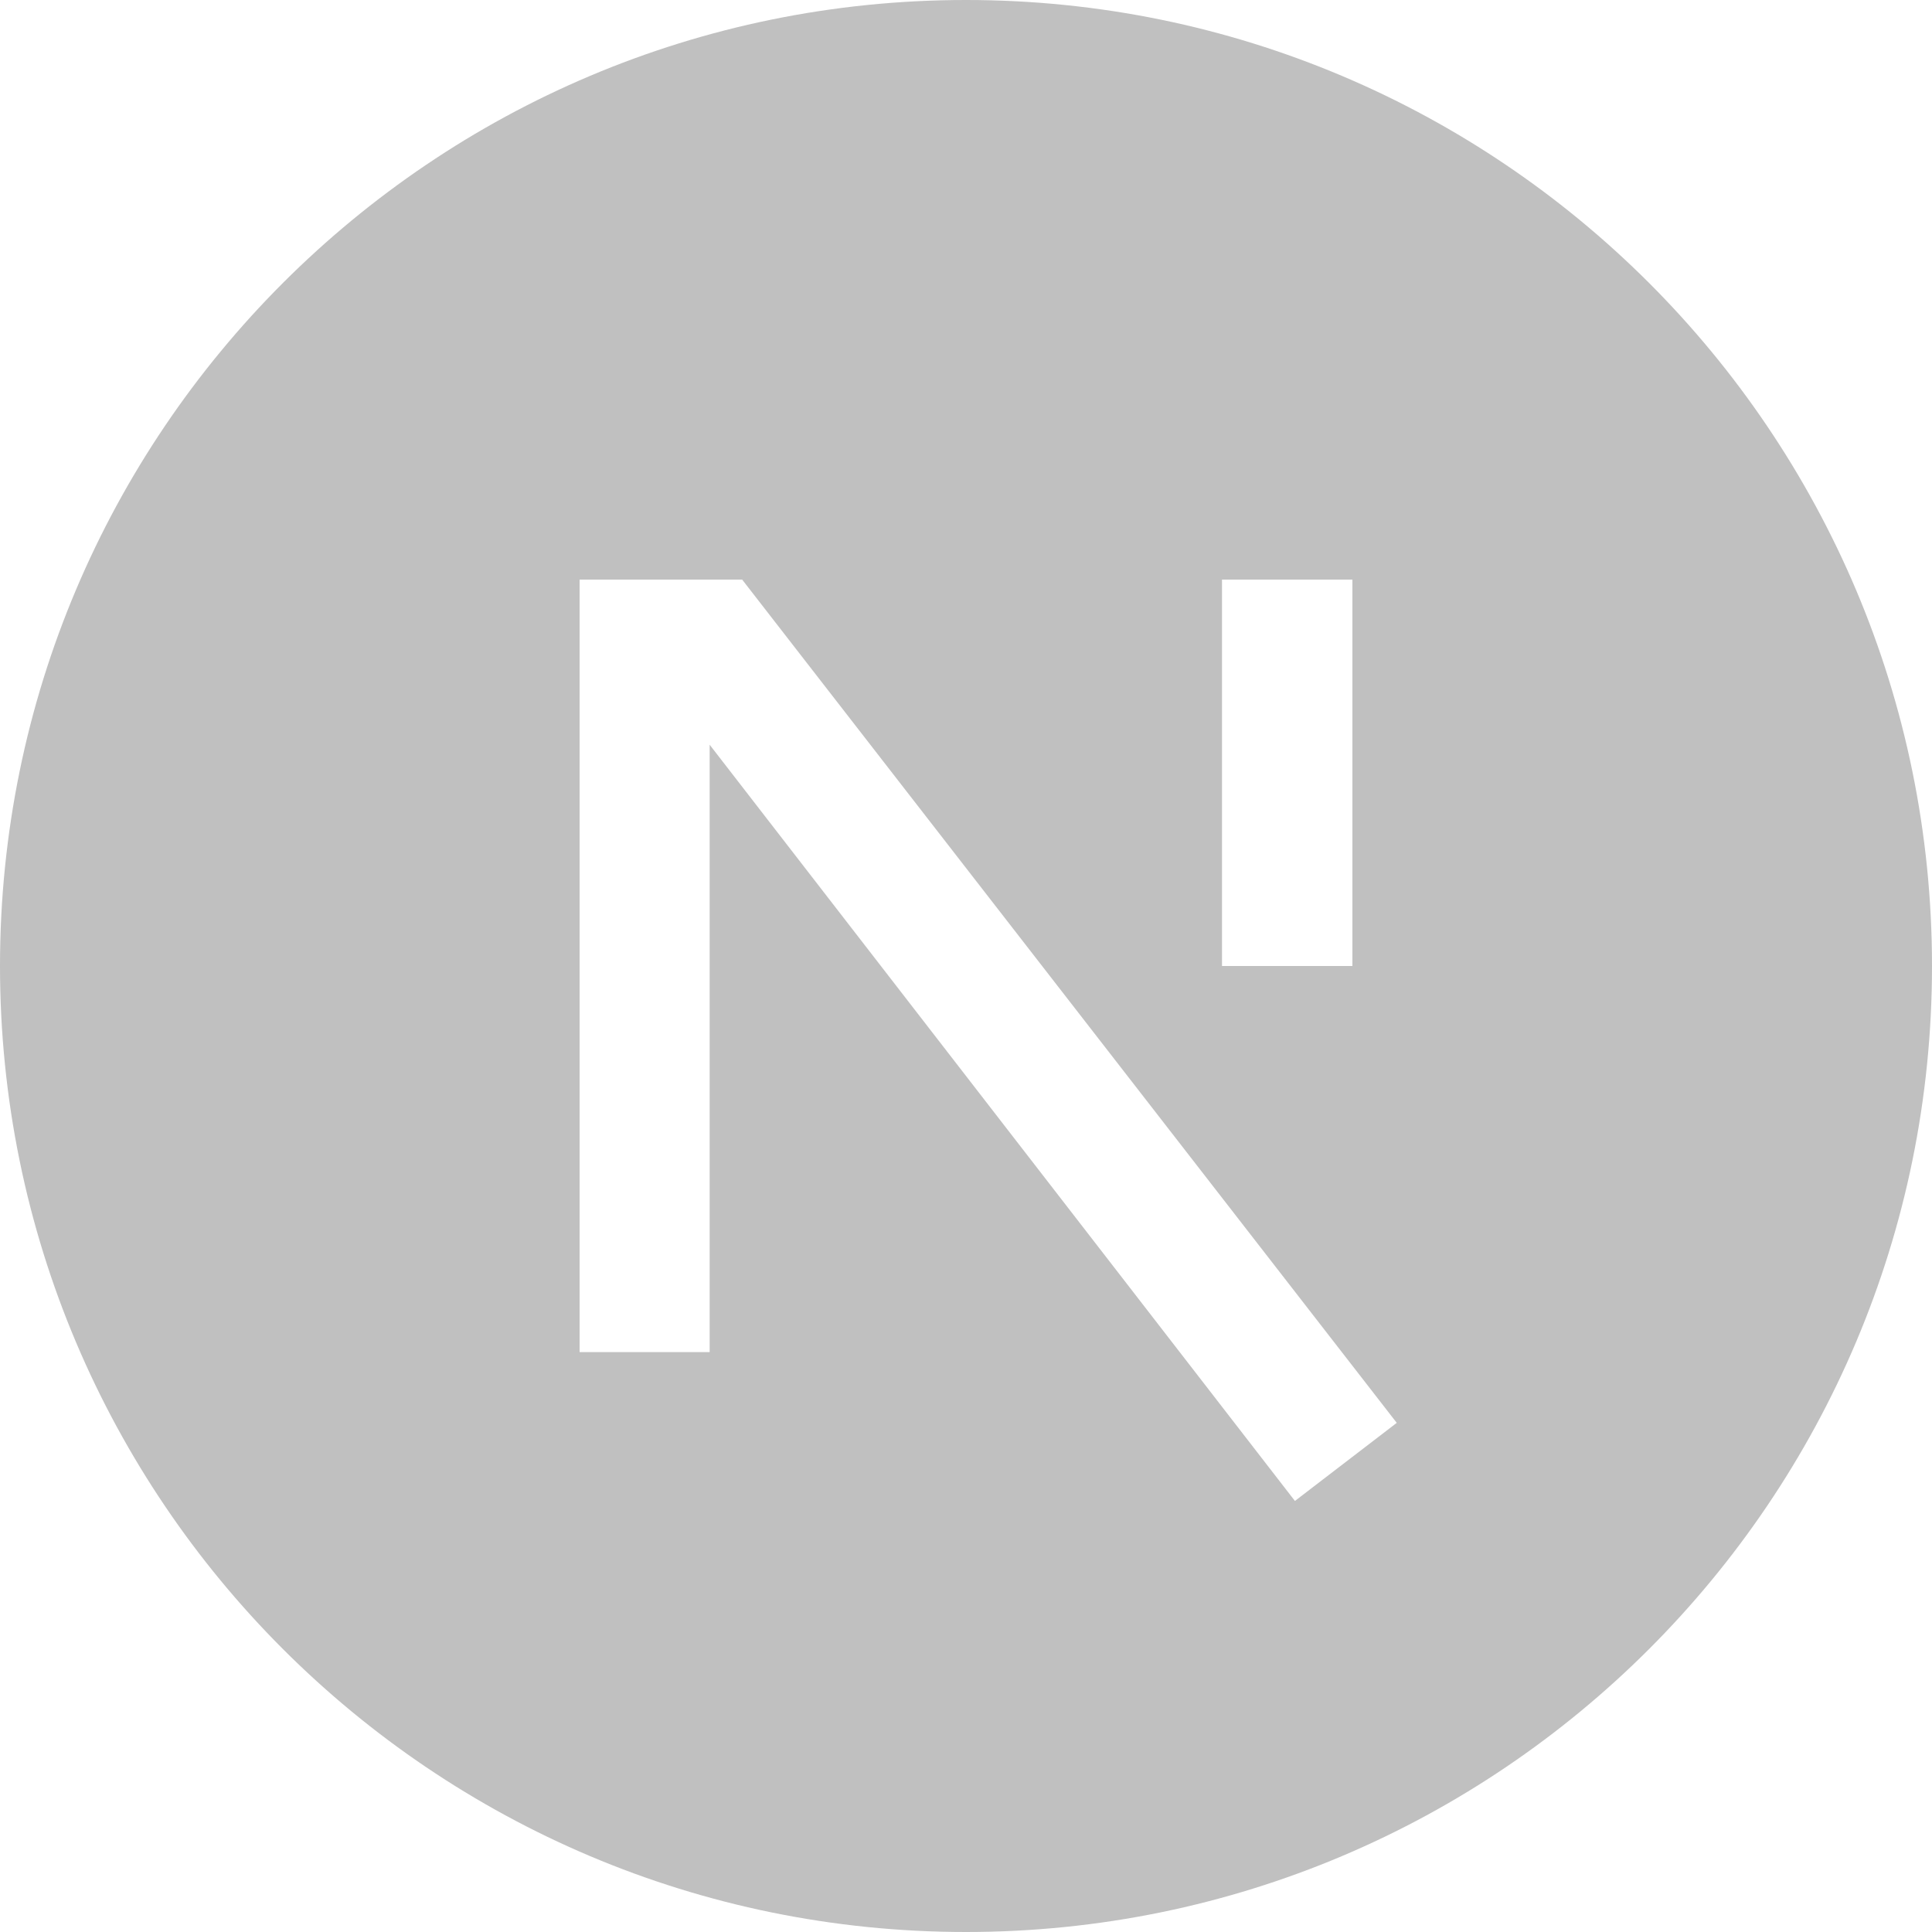 <svg width="64" height="64" viewBox="0 0 64 64" fill="none" xmlns="http://www.w3.org/2000/svg">
    <path d="M32 64C14.327 64 0 49.673 0 32C0 14.327 14.327 0 32 0C49.673 0 64 14.327 64 32C64 49.673 49.673 64 32 64ZM44.8 19.2H40.48V32H44.8V19.2ZM23.508 24.67L42.896 49.721L46.269 47.134L24.585 19.2H19.2V44.79H23.508V24.67Z" fill="#C0C0C0"/>
</svg>
